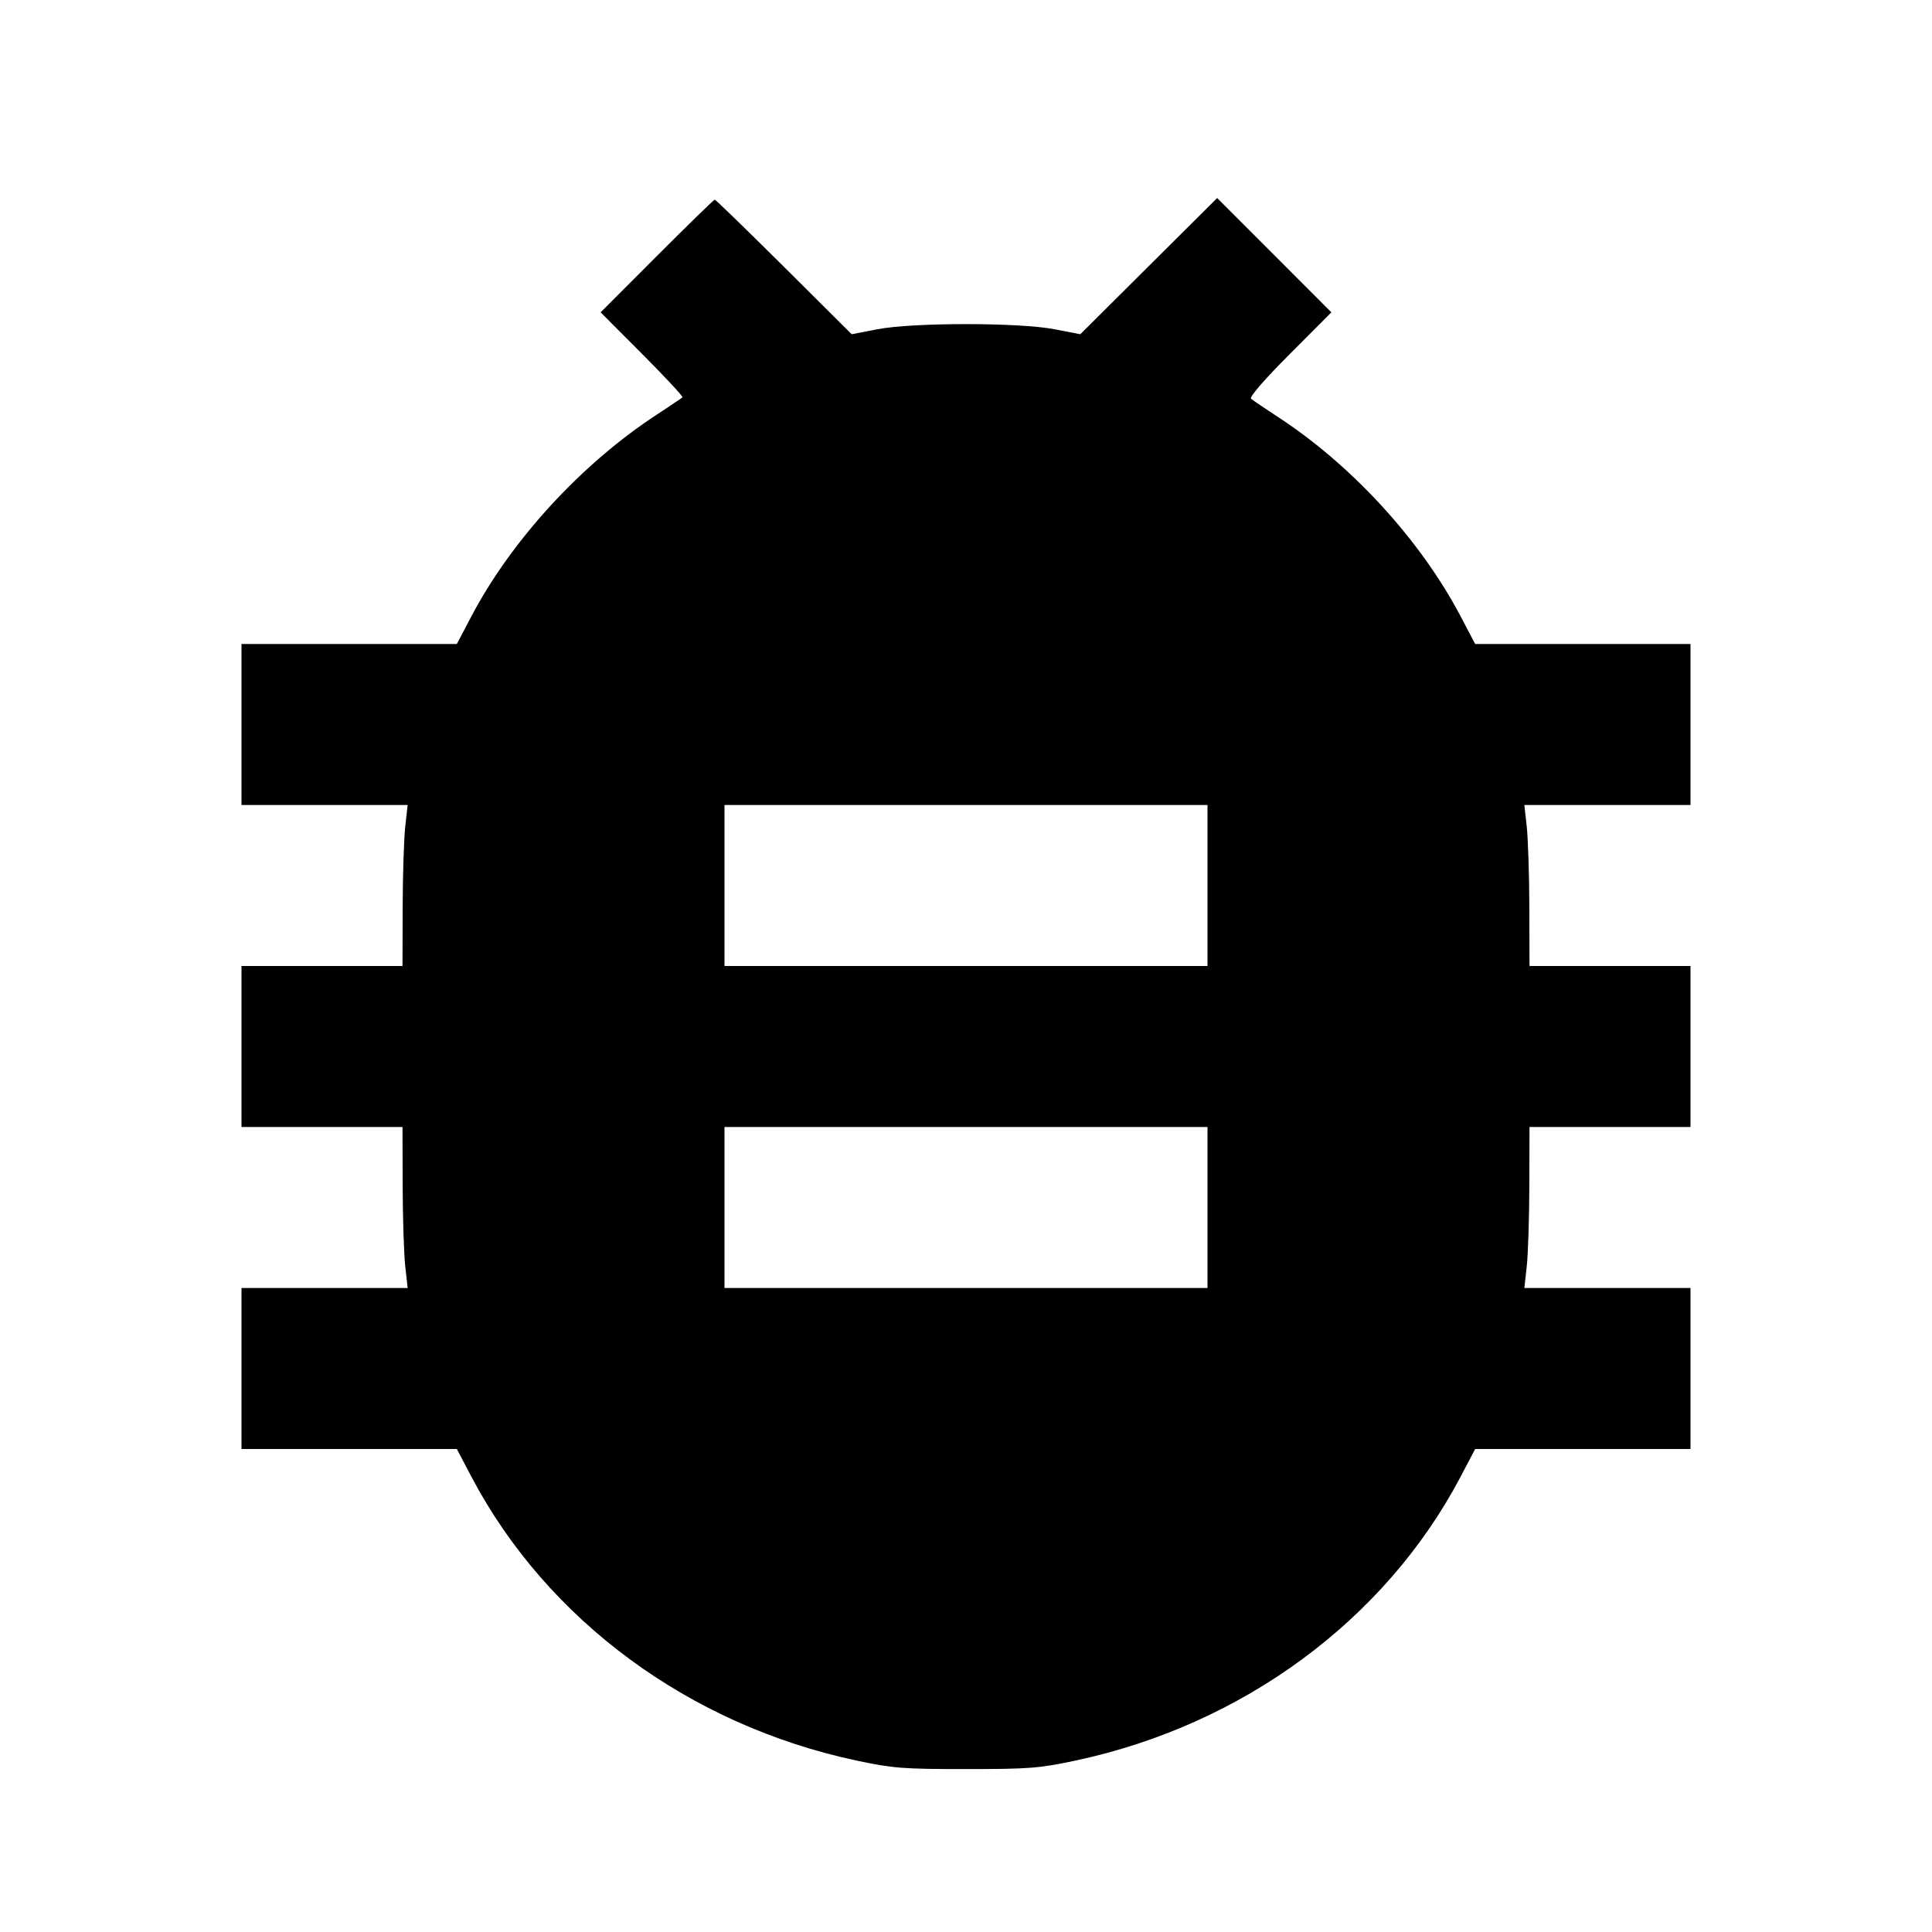 <svg viewBox="0 0 24 24" xmlns="http://www.w3.org/2000/svg"><path d="M8.160 3.180 L 7.461 3.880 7.979 4.399 C 8.263 4.684,8.488 4.926,8.478 4.936 C 8.467 4.946,8.324 5.042,8.160 5.150 C 7.228 5.758,6.359 6.703,5.859 7.650 L 5.675 8.000 4.337 8.000 L 3.000 8.000 3.000 9.000 L 3.000 10.000 4.032 10.000 L 5.064 10.000 5.034 10.270 C 5.018 10.418,5.003 10.868,5.002 11.270 L 5.000 12.000 4.000 12.000 L 3.000 12.000 3.000 13.000 L 3.000 14.000 4.000 14.000 L 5.000 14.000 5.002 14.730 C 5.003 15.132,5.018 15.582,5.034 15.730 L 5.064 16.000 4.032 16.000 L 3.000 16.000 3.000 17.000 L 3.000 18.000 4.337 18.000 L 5.675 18.000 5.859 18.350 C 6.797 20.127,8.563 21.428,10.638 21.870 C 11.093 21.967,11.220 21.976,12.000 21.976 C 12.780 21.976,12.907 21.967,13.362 21.870 C 15.436 21.428,17.204 20.126,18.141 18.350 L 18.325 18.000 19.663 18.000 L 21.000 18.000 21.000 17.000 L 21.000 16.000 19.968 16.000 L 18.936 16.000 18.966 15.730 C 18.982 15.582,18.997 15.132,18.998 14.730 L 19.000 14.000 20.000 14.000 L 21.000 14.000 21.000 13.000 L 21.000 12.000 20.000 12.000 L 19.000 12.000 18.998 11.270 C 18.997 10.868,18.982 10.418,18.966 10.270 L 18.936 10.000 19.968 10.000 L 21.000 10.000 21.000 9.000 L 21.000 8.000 19.663 8.000 L 18.325 8.000 18.141 7.650 C 17.644 6.708,16.795 5.781,15.880 5.183 C 15.715 5.075,15.563 4.972,15.541 4.953 C 15.518 4.932,15.707 4.714,16.021 4.399 L 16.539 3.880 15.830 3.170 L 15.120 2.460 14.270 3.306 L 13.420 4.152 13.100 4.090 C 12.660 4.005,11.340 4.005,10.900 4.090 L 10.580 4.152 9.740 3.316 C 9.277 2.856,8.890 2.480,8.879 2.480 C 8.868 2.480,8.545 2.795,8.160 3.180 M15.000 11.000 L 15.000 12.000 12.000 12.000 L 9.000 12.000 9.000 11.000 L 9.000 10.000 12.000 10.000 L 15.000 10.000 15.000 11.000 M15.000 15.000 L 15.000 16.000 12.000 16.000 L 9.000 16.000 9.000 15.000 L 9.000 14.000 12.000 14.000 L 15.000 14.000 15.000 15.000 " stroke="none" fill-rule="evenodd" fill="black"></path></svg>